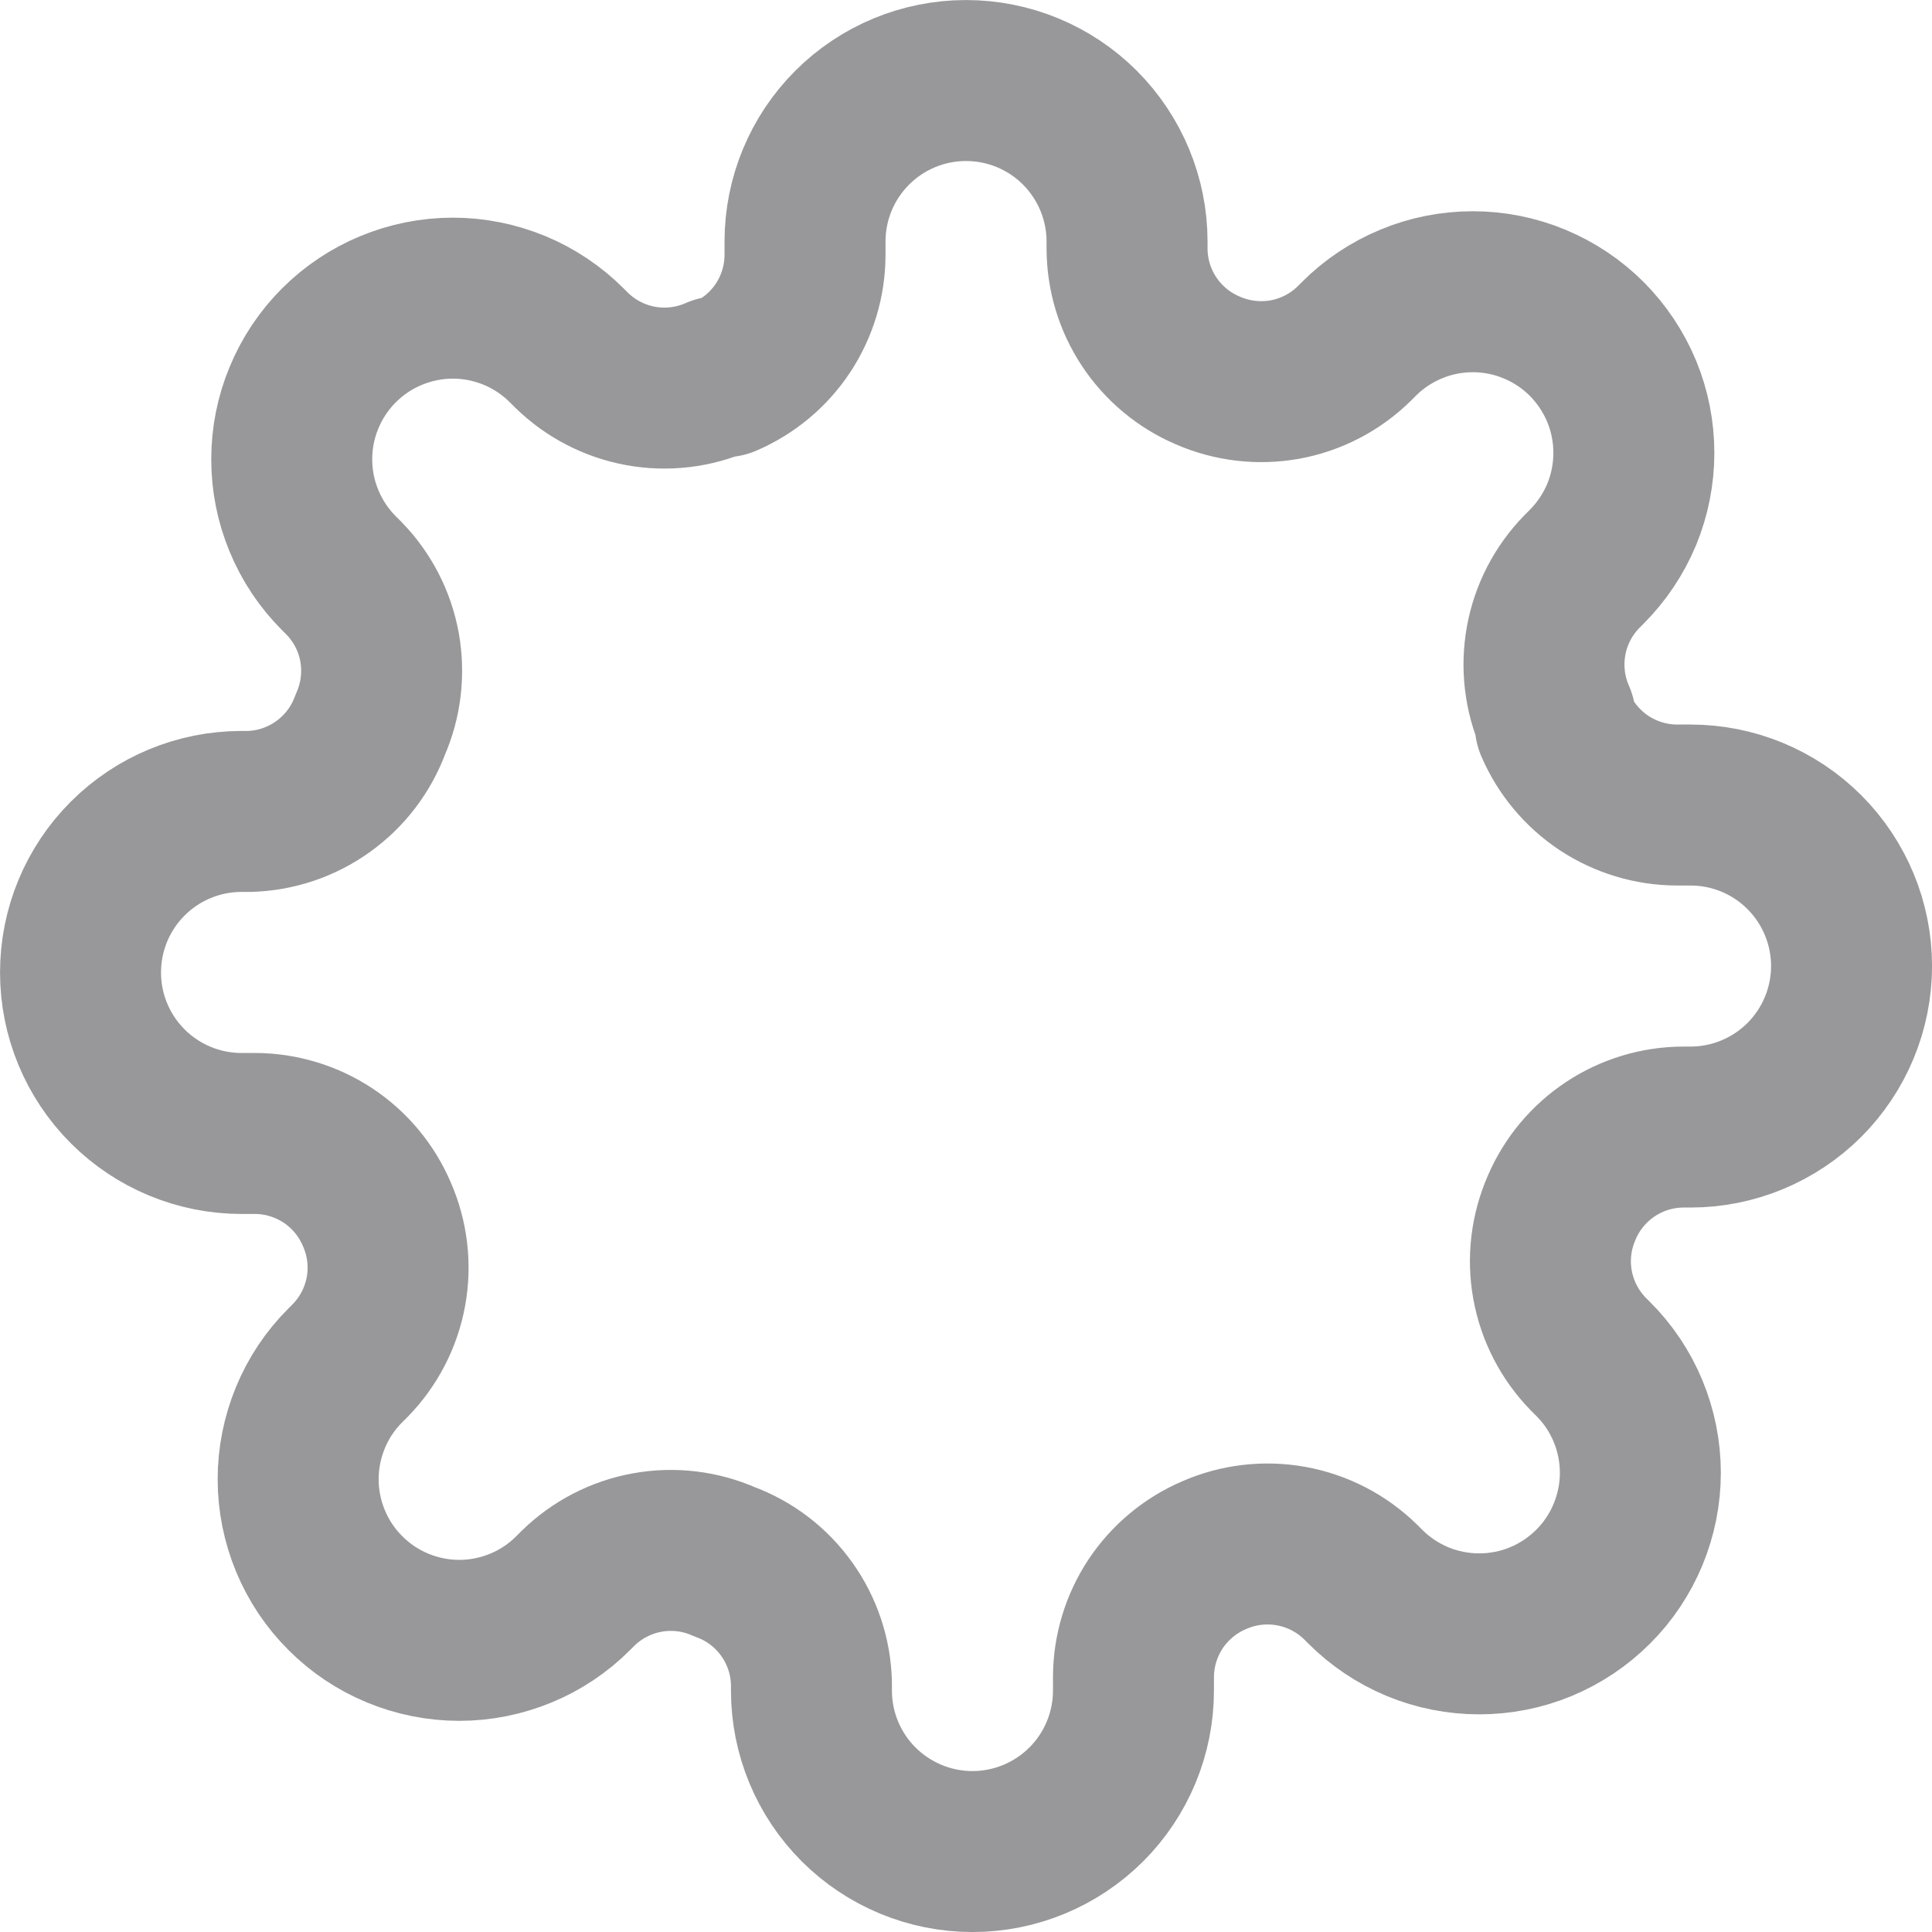 <svg width="22" height="22" viewBox="0 0 22 22" fill="none" xmlns="http://www.w3.org/2000/svg">
<path d="M17.784 13.75C17.662 14.027 17.625 14.334 17.679 14.631C17.733 14.928 17.875 15.203 18.086 15.419L18.141 15.474C18.312 15.644 18.447 15.846 18.539 16.069C18.631 16.291 18.679 16.53 18.679 16.771C18.679 17.012 18.631 17.25 18.539 17.473C18.447 17.695 18.312 17.898 18.141 18.068C17.971 18.238 17.769 18.373 17.546 18.466C17.324 18.558 17.085 18.605 16.844 18.605C16.603 18.605 16.365 18.558 16.142 18.466C15.919 18.373 15.717 18.238 15.547 18.068L15.492 18.013C15.276 17.802 15.002 17.66 14.704 17.606C14.407 17.552 14.1 17.588 13.824 17.71C13.553 17.826 13.321 18.02 13.158 18.265C12.996 18.511 12.908 18.799 12.907 19.095V19.25C12.907 19.737 12.714 20.203 12.37 20.547C12.026 20.89 11.56 21.084 11.074 21.084C10.587 21.084 10.121 20.89 9.777 20.547C9.433 20.203 9.24 19.737 9.24 19.25V19.168C9.233 18.864 9.135 18.57 8.958 18.323C8.782 18.076 8.535 17.888 8.25 17.784C7.974 17.662 7.667 17.625 7.37 17.679C7.072 17.733 6.798 17.875 6.582 18.086L6.527 18.141C6.357 18.312 6.155 18.447 5.932 18.539C5.709 18.631 5.471 18.679 5.23 18.679C4.989 18.679 4.75 18.631 4.528 18.539C4.305 18.447 4.103 18.312 3.933 18.141C3.762 17.971 3.627 17.769 3.535 17.546C3.443 17.324 3.395 17.085 3.395 16.844C3.395 16.603 3.443 16.365 3.535 16.142C3.627 15.919 3.762 15.717 3.933 15.547L3.988 15.492C4.199 15.276 4.341 15.002 4.395 14.704C4.449 14.407 4.412 14.1 4.29 13.824C4.174 13.553 3.981 13.321 3.735 13.158C3.489 12.996 3.201 12.908 2.906 12.907H2.75C2.264 12.907 1.798 12.714 1.454 12.37C1.11 12.026 0.917 11.56 0.917 11.074C0.917 10.587 1.11 10.121 1.454 9.777C1.798 9.433 2.264 9.24 2.75 9.24H2.833C3.136 9.233 3.43 9.135 3.677 8.958C3.924 8.782 4.112 8.535 4.217 8.25C4.339 7.974 4.375 7.667 4.322 7.37C4.268 7.072 4.126 6.798 3.914 6.582L3.859 6.527C3.689 6.357 3.554 6.155 3.462 5.932C3.369 5.709 3.322 5.471 3.322 5.23C3.322 4.989 3.369 4.75 3.462 4.528C3.554 4.305 3.689 4.103 3.859 3.933C4.03 3.762 4.232 3.627 4.455 3.535C4.677 3.443 4.916 3.395 5.157 3.395C5.397 3.395 5.636 3.443 5.859 3.535C6.081 3.627 6.283 3.762 6.454 3.933L6.509 3.988C6.725 4.199 6.999 4.341 7.296 4.395C7.594 4.449 7.901 4.412 8.177 4.29H8.25C8.521 4.174 8.753 3.981 8.916 3.735C9.078 3.489 9.166 3.201 9.167 2.906V2.75C9.167 2.264 9.36 1.798 9.704 1.454C10.048 1.11 10.514 0.917 11 0.917C11.487 0.917 11.953 1.11 12.297 1.454C12.64 1.798 12.834 2.264 12.834 2.75V2.833C12.835 3.128 12.922 3.416 13.085 3.662C13.248 3.908 13.479 4.101 13.75 4.217C14.027 4.339 14.334 4.375 14.631 4.322C14.928 4.268 15.203 4.126 15.419 3.914L15.474 3.859C15.644 3.689 15.846 3.554 16.069 3.462C16.291 3.369 16.53 3.322 16.771 3.322C17.012 3.322 17.25 3.369 17.473 3.462C17.695 3.554 17.898 3.689 18.068 3.859C18.238 4.03 18.373 4.232 18.466 4.455C18.558 4.677 18.605 4.916 18.605 5.157C18.605 5.397 18.558 5.636 18.466 5.859C18.373 6.081 18.238 6.283 18.068 6.454L18.013 6.509C17.802 6.725 17.66 6.999 17.606 7.296C17.552 7.594 17.588 7.901 17.71 8.177V8.25C17.826 8.521 18.02 8.753 18.265 8.916C18.511 9.078 18.799 9.166 19.095 9.167H19.25C19.737 9.167 20.203 9.36 20.547 9.704C20.89 10.048 21.084 10.514 21.084 11C21.084 11.487 20.89 11.953 20.547 12.297C20.203 12.64 19.737 12.834 19.25 12.834H19.168C18.873 12.835 18.585 12.922 18.339 13.085C18.093 13.248 17.9 13.479 17.784 13.75V13.75Z" stroke="#98989A" stroke-width="1.833" stroke-linecap="round" stroke-linejoin="round"/>
</svg>
